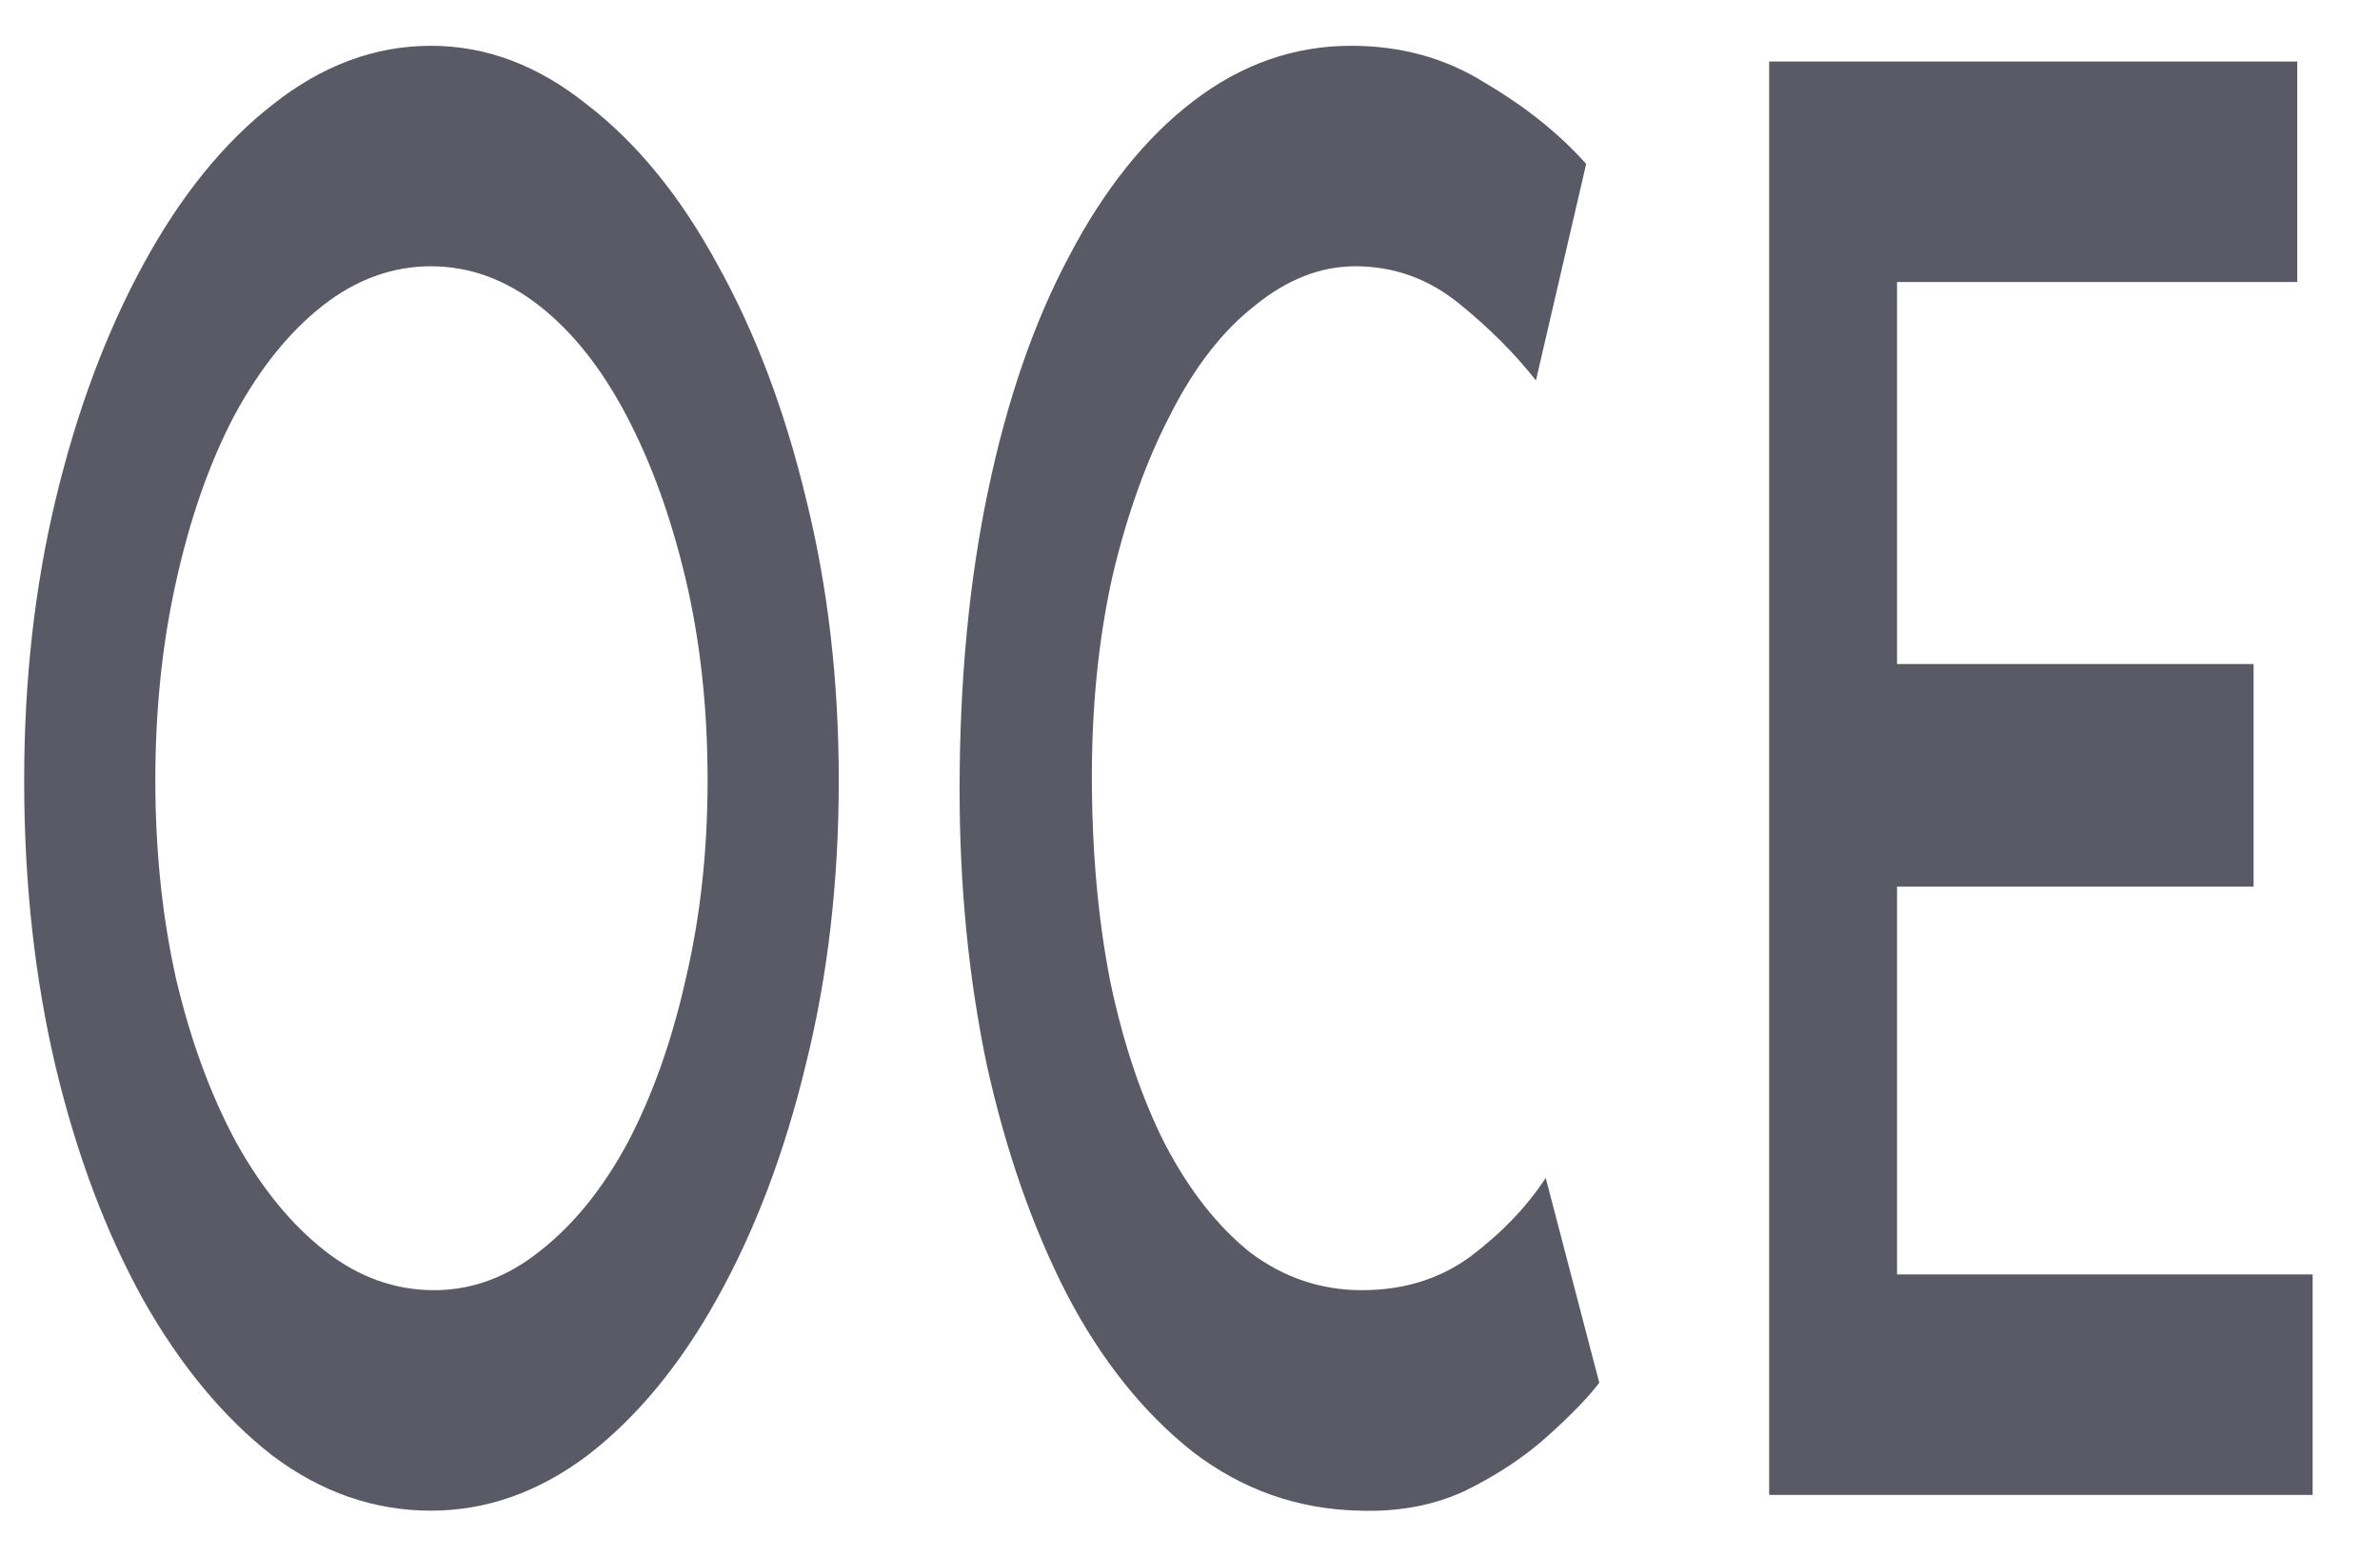 <svg width="26" height="17" viewBox="0 0 26 17" fill="none" xmlns="http://www.w3.org/2000/svg">
<path d="M0.264 8.521C0.264 7.431 0.379 6.406 0.61 5.446C0.841 4.485 1.16 3.632 1.566 2.887C1.972 2.141 2.442 1.561 2.975 1.145C3.517 0.715 4.094 0.5 4.708 0.5C5.313 0.5 5.882 0.715 6.416 1.145C6.957 1.561 7.431 2.141 7.837 2.887C8.252 3.632 8.574 4.485 8.805 5.446C9.044 6.406 9.163 7.431 9.163 8.521C9.163 9.624 9.044 10.657 8.805 11.617C8.574 12.578 8.252 13.431 7.837 14.176C7.431 14.907 6.957 15.48 6.416 15.896C5.882 16.297 5.313 16.498 4.708 16.498C4.086 16.498 3.509 16.297 2.975 15.896C2.442 15.48 1.972 14.914 1.566 14.197C1.16 13.466 0.841 12.62 0.61 11.66C0.379 10.685 0.264 9.639 0.264 8.521ZM1.697 8.521C1.697 9.295 1.773 10.019 1.924 10.692C2.083 11.366 2.302 11.961 2.581 12.477C2.86 12.979 3.183 13.373 3.549 13.66C3.915 13.947 4.313 14.09 4.743 14.09C5.158 14.09 5.544 13.947 5.902 13.66C6.269 13.373 6.587 12.979 6.858 12.477C7.129 11.961 7.34 11.366 7.491 10.692C7.65 10.019 7.73 9.295 7.73 8.521C7.73 7.732 7.65 7.001 7.491 6.327C7.332 5.654 7.117 5.059 6.846 4.543C6.575 4.026 6.257 3.625 5.89 3.338C5.524 3.052 5.13 2.908 4.708 2.908C4.285 2.908 3.891 3.052 3.525 3.338C3.159 3.625 2.836 4.026 2.557 4.543C2.287 5.059 2.076 5.661 1.924 6.349C1.773 7.023 1.697 7.747 1.697 8.521Z" fill="#5A5A66"/>
<path d="M17.471 15.101C17.352 15.258 17.165 15.452 16.91 15.681C16.655 15.911 16.352 16.111 16.002 16.283C15.659 16.441 15.277 16.512 14.855 16.498C14.178 16.484 13.569 16.269 13.027 15.853C12.486 15.423 12.028 14.85 11.654 14.133C11.279 13.402 10.989 12.57 10.782 11.639C10.583 10.692 10.483 9.689 10.483 8.628C10.483 7.438 10.586 6.349 10.794 5.36C11.001 4.371 11.295 3.518 11.678 2.801C12.06 2.07 12.514 1.503 13.039 1.102C13.565 0.701 14.138 0.5 14.76 0.5C15.309 0.5 15.799 0.636 16.229 0.909C16.667 1.167 17.033 1.46 17.328 1.79L16.779 4.155C16.555 3.869 16.277 3.589 15.942 3.317C15.608 3.045 15.229 2.908 14.807 2.908C14.425 2.908 14.059 3.052 13.708 3.338C13.358 3.611 13.051 4.005 12.789 4.521C12.526 5.023 12.315 5.611 12.155 6.284C12.004 6.958 11.928 7.689 11.928 8.478C11.928 9.295 11.996 10.047 12.132 10.735C12.275 11.409 12.474 11.997 12.729 12.499C12.992 13 13.302 13.395 13.661 13.681C14.027 13.954 14.433 14.09 14.879 14.09C15.333 14.09 15.727 13.968 16.062 13.724C16.404 13.466 16.679 13.18 16.886 12.864L17.471 15.101Z" fill="#5A5A66"/>
<path d="M19.327 0.672H25.096V3.08H20.724V7.252H24.619V9.682H20.724V13.918H25.264V16.326H19.327V0.672Z" fill="#5A5A66"/>
</svg>
